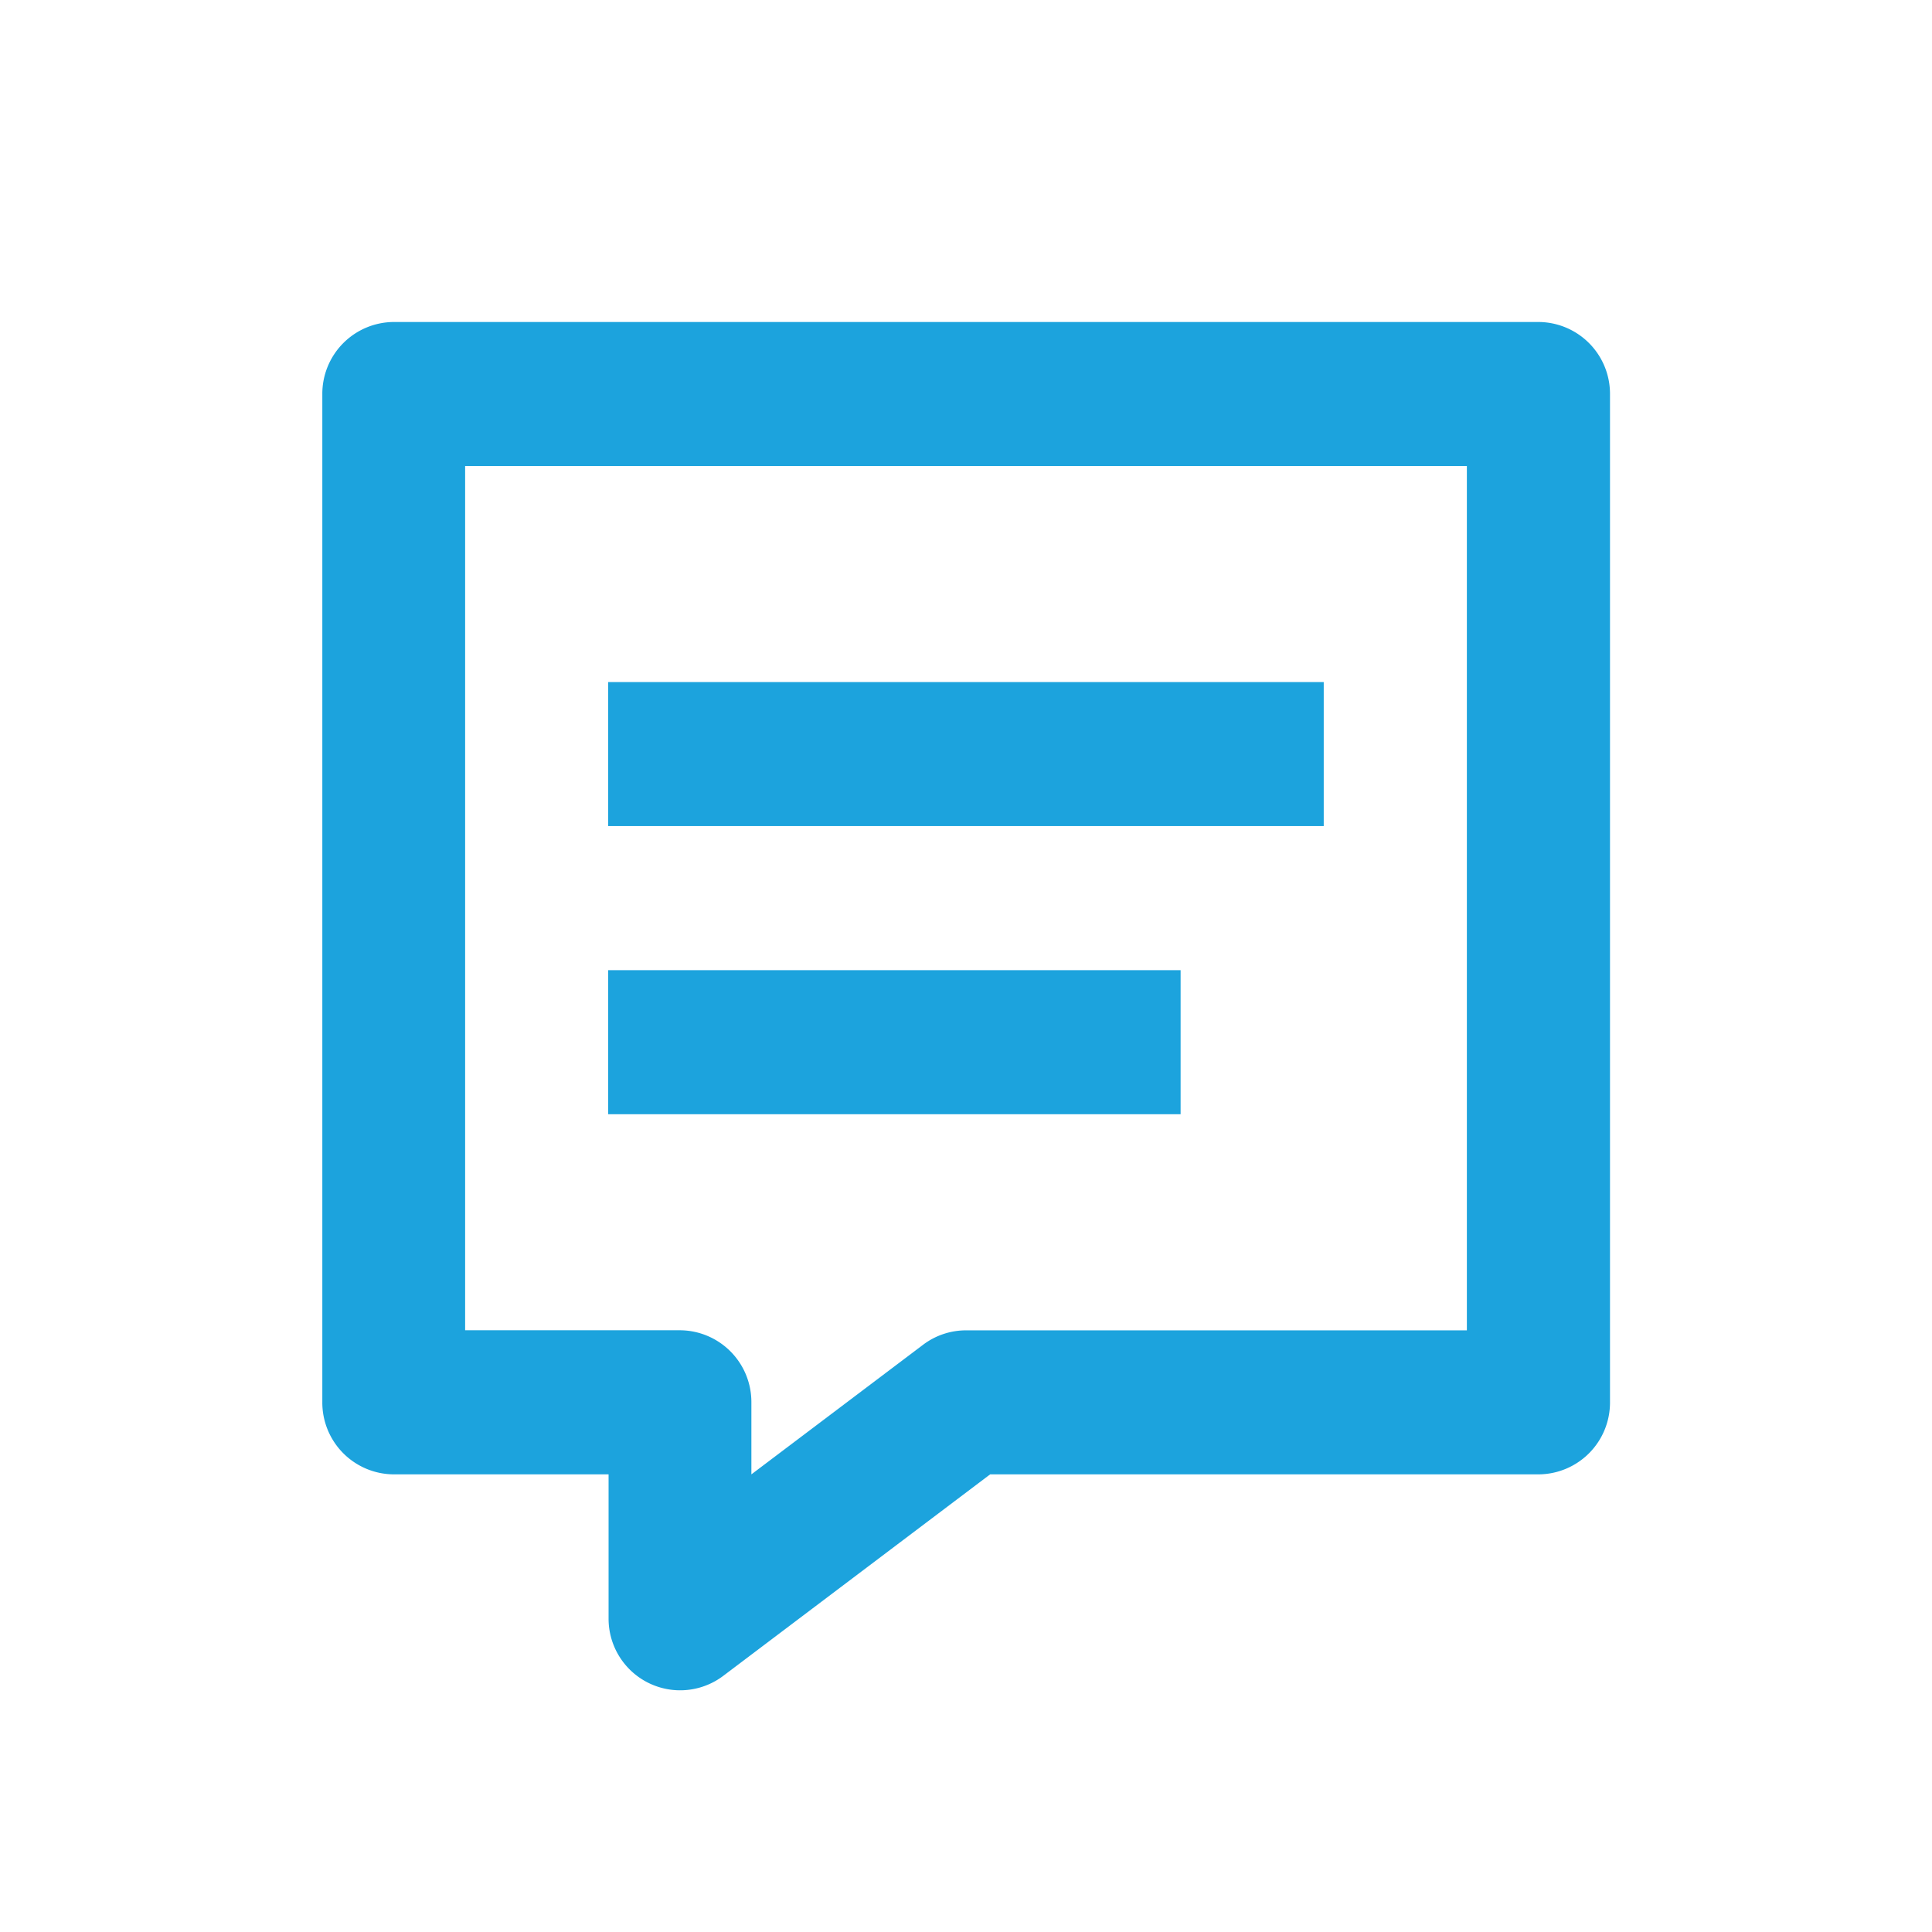<svg id="m02_on" xmlns="http://www.w3.org/2000/svg" width="24" height="24" viewBox="0 0 24 24">
    <rect id="Rectangle_3" data-name="Rectangle 3" width="24" height="24" fill="#1ca3dd" opacity="0"/>
    <path id="Path_792" data-name="Path 792"
          d="M392.111,195a.892.892,0,0,1,.889.895V208.42a.892.892,0,0,1-.889.895H385.3l-3.318,2.505a.889.889,0,0,1-1.422-.716v-1.789h-2.667a.892.892,0,0,1-.889-.895V195.895a.892.892,0,0,1,.889-.895Zm-.889,1.789H378.778v10.736h2.667a.892.892,0,0,1,.889.895v.895l2.133-1.61a.885.885,0,0,1,.533-.179h6.222Zm-3.556,6.263v1.789h-7.111v-1.789Zm1.778-3.579v1.789h-8.889v-1.789Z"
          transform="translate(-373 -191)" fill="#1ca3dd"/>
</svg>
